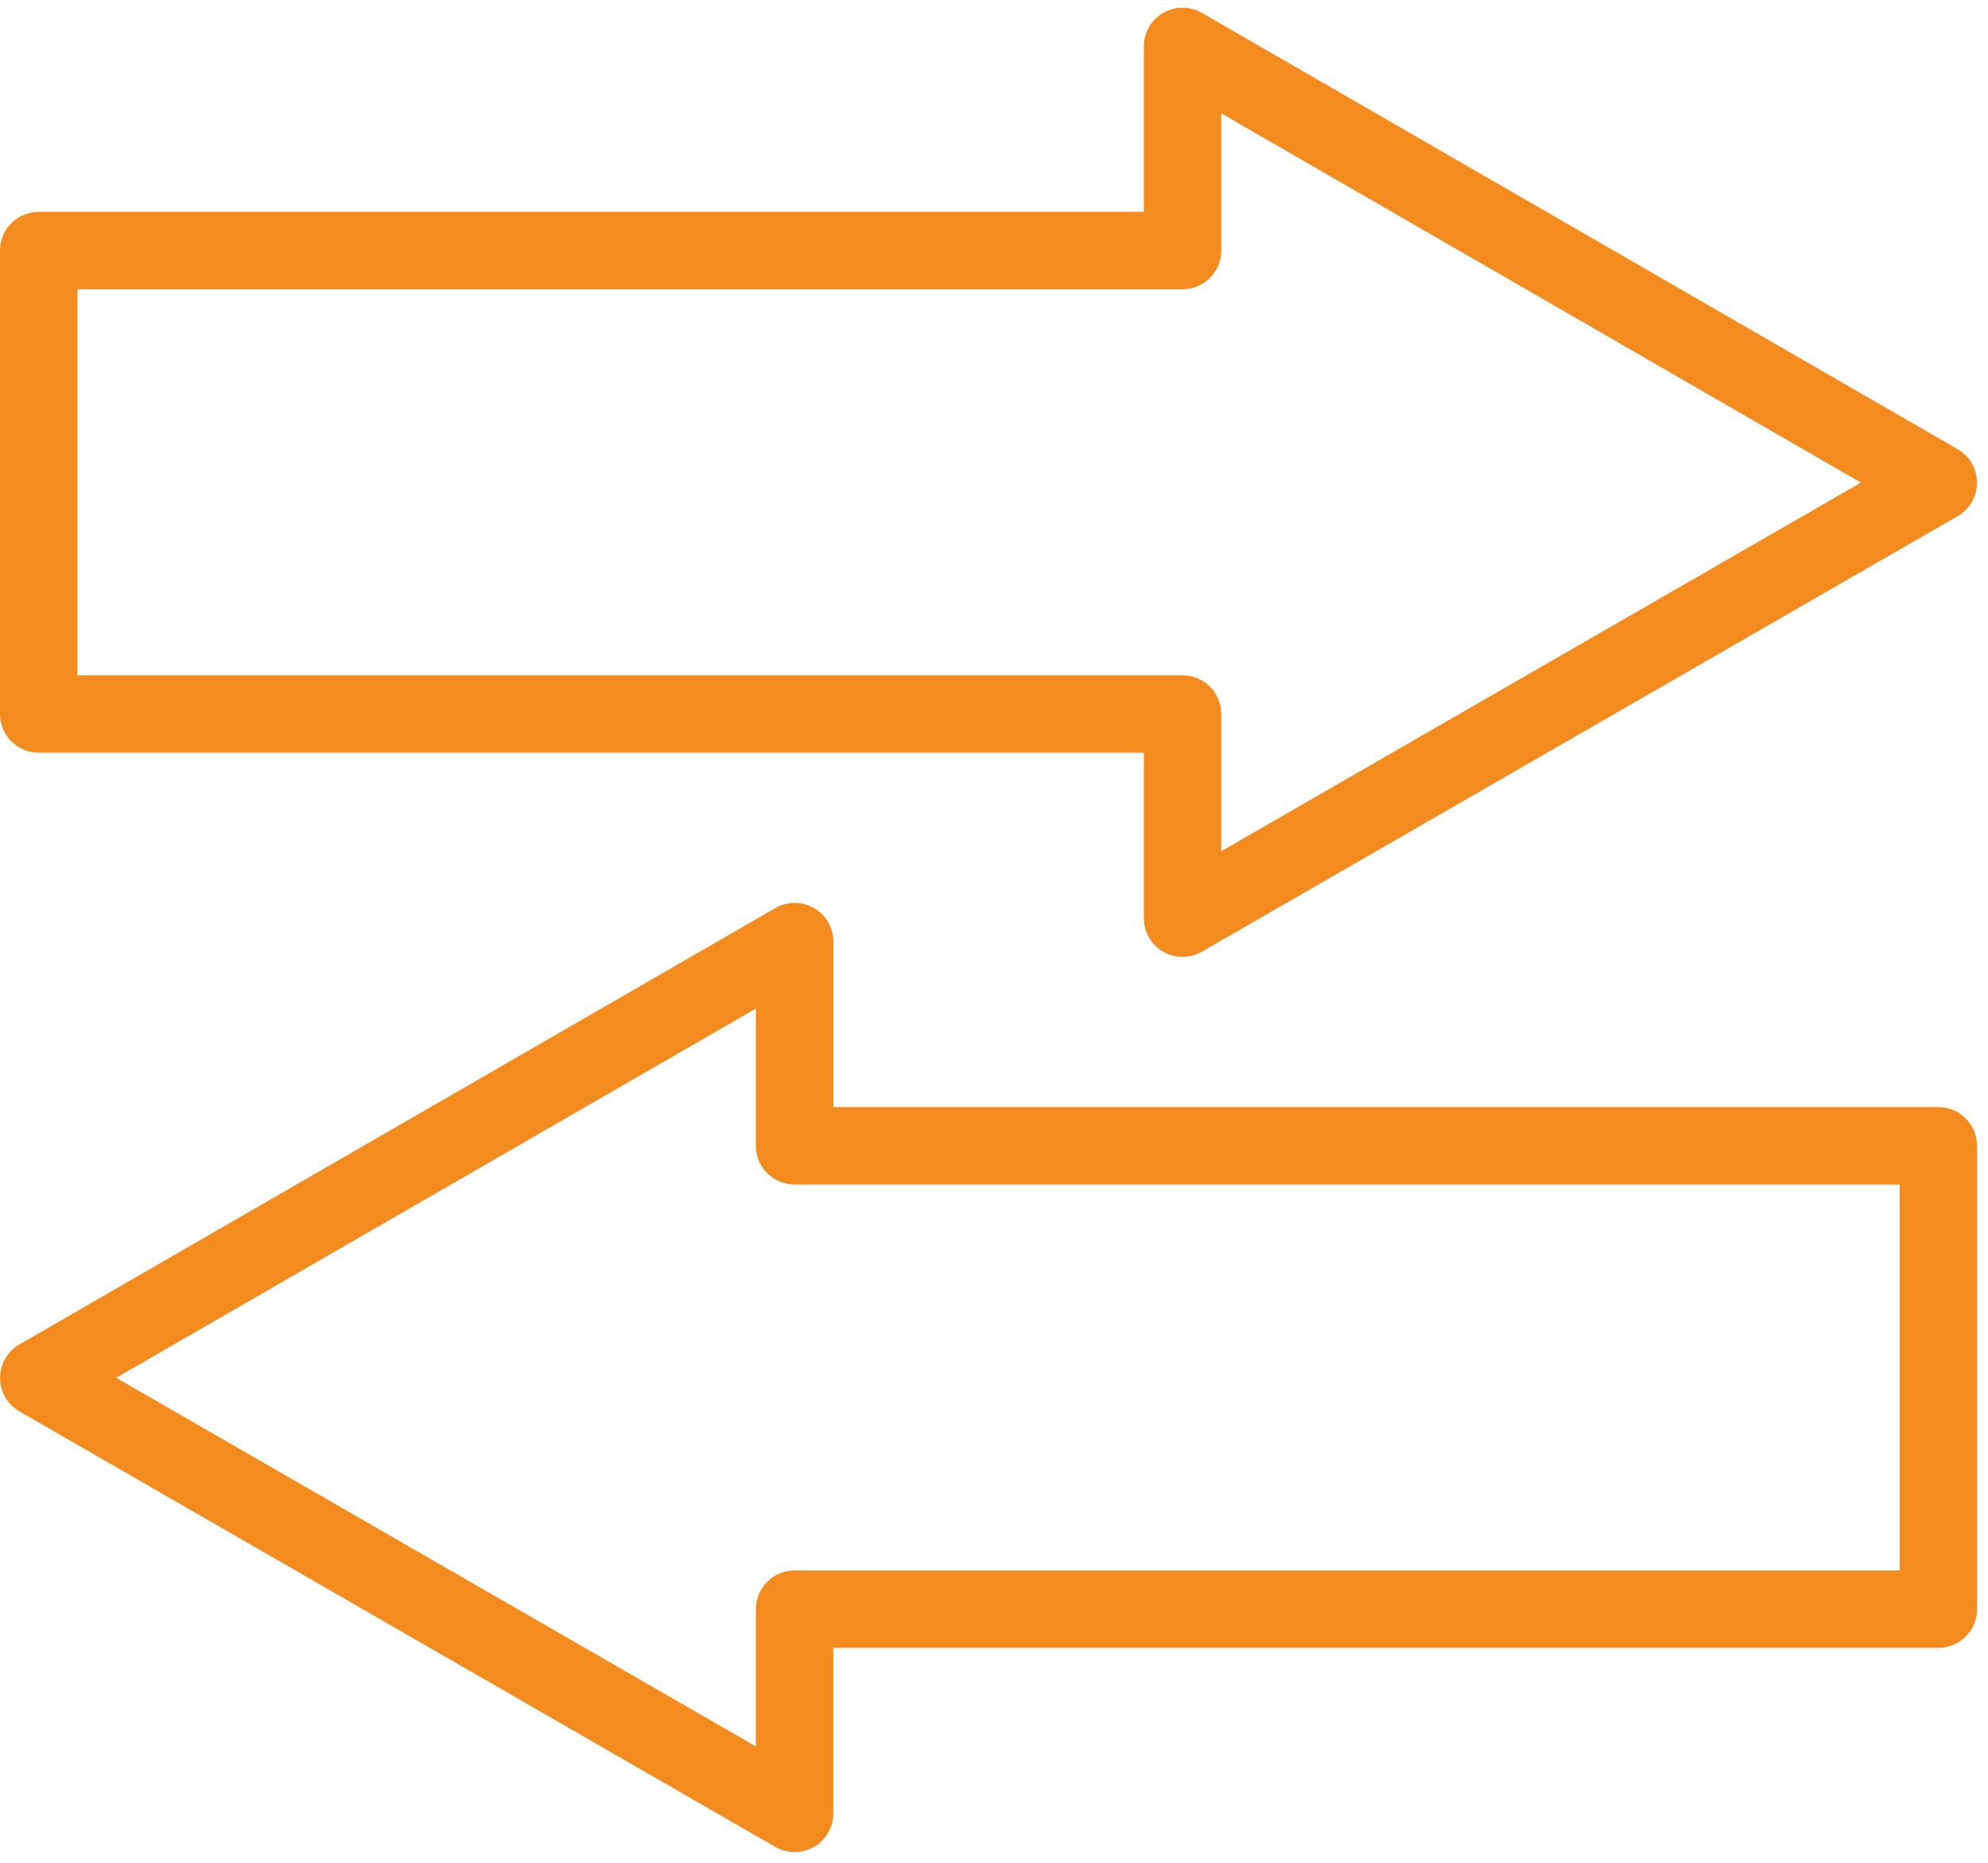<svg width="127" height="119" viewBox="0 0 127 119" fill="none" xmlns="http://www.w3.org/2000/svg">
<path d="M76.784 0.822C76.02 0.382 75.073 0.382 74.309 0.822C73.545 1.261 73.074 2.076 73.074 2.96V13.537H2.475C1.109 13.537 0 14.64 0 16.01V45.614C0 46.979 1.104 48.087 2.475 48.087H73.074V58.664C73.074 59.548 73.545 60.364 74.309 60.803C74.691 61.022 75.12 61.132 75.544 61.132C75.968 61.132 76.397 61.022 76.779 60.803L125.062 32.977C125.826 32.538 126.297 31.722 126.297 30.838C126.297 29.955 125.826 29.139 125.062 28.7L76.779 0.822H76.784ZM78.019 54.387V45.619C78.019 44.255 76.915 43.146 75.544 43.146H4.946V18.483H75.544C76.91 18.483 78.019 17.38 78.019 16.01V7.242L118.882 30.833L78.019 54.382V54.387Z" fill="#F38B1E"/>
<path d="M123.832 70.731H53.239V60.154C53.239 59.27 52.768 58.455 52.004 58.016C51.235 57.577 50.293 57.577 49.529 58.016L1.24 85.894C0.476 86.333 0.005 87.154 0.005 88.032C0.005 88.911 0.476 89.732 1.24 90.171L49.529 117.997C49.911 118.216 50.34 118.326 50.764 118.326C51.188 118.326 51.617 118.216 51.999 117.997C52.763 117.558 53.234 116.742 53.234 115.858V105.281H123.827C125.193 105.281 126.302 104.178 126.302 102.808V73.204C126.302 71.84 125.198 70.731 123.827 70.731H123.832ZM121.357 100.335H50.764C49.398 100.335 48.288 101.438 48.288 102.808V111.576L7.421 88.027L48.288 64.436V73.204C48.288 74.569 49.392 75.677 50.764 75.677H121.357V100.34V100.335Z" fill="#F38B1E"/>
</svg>

